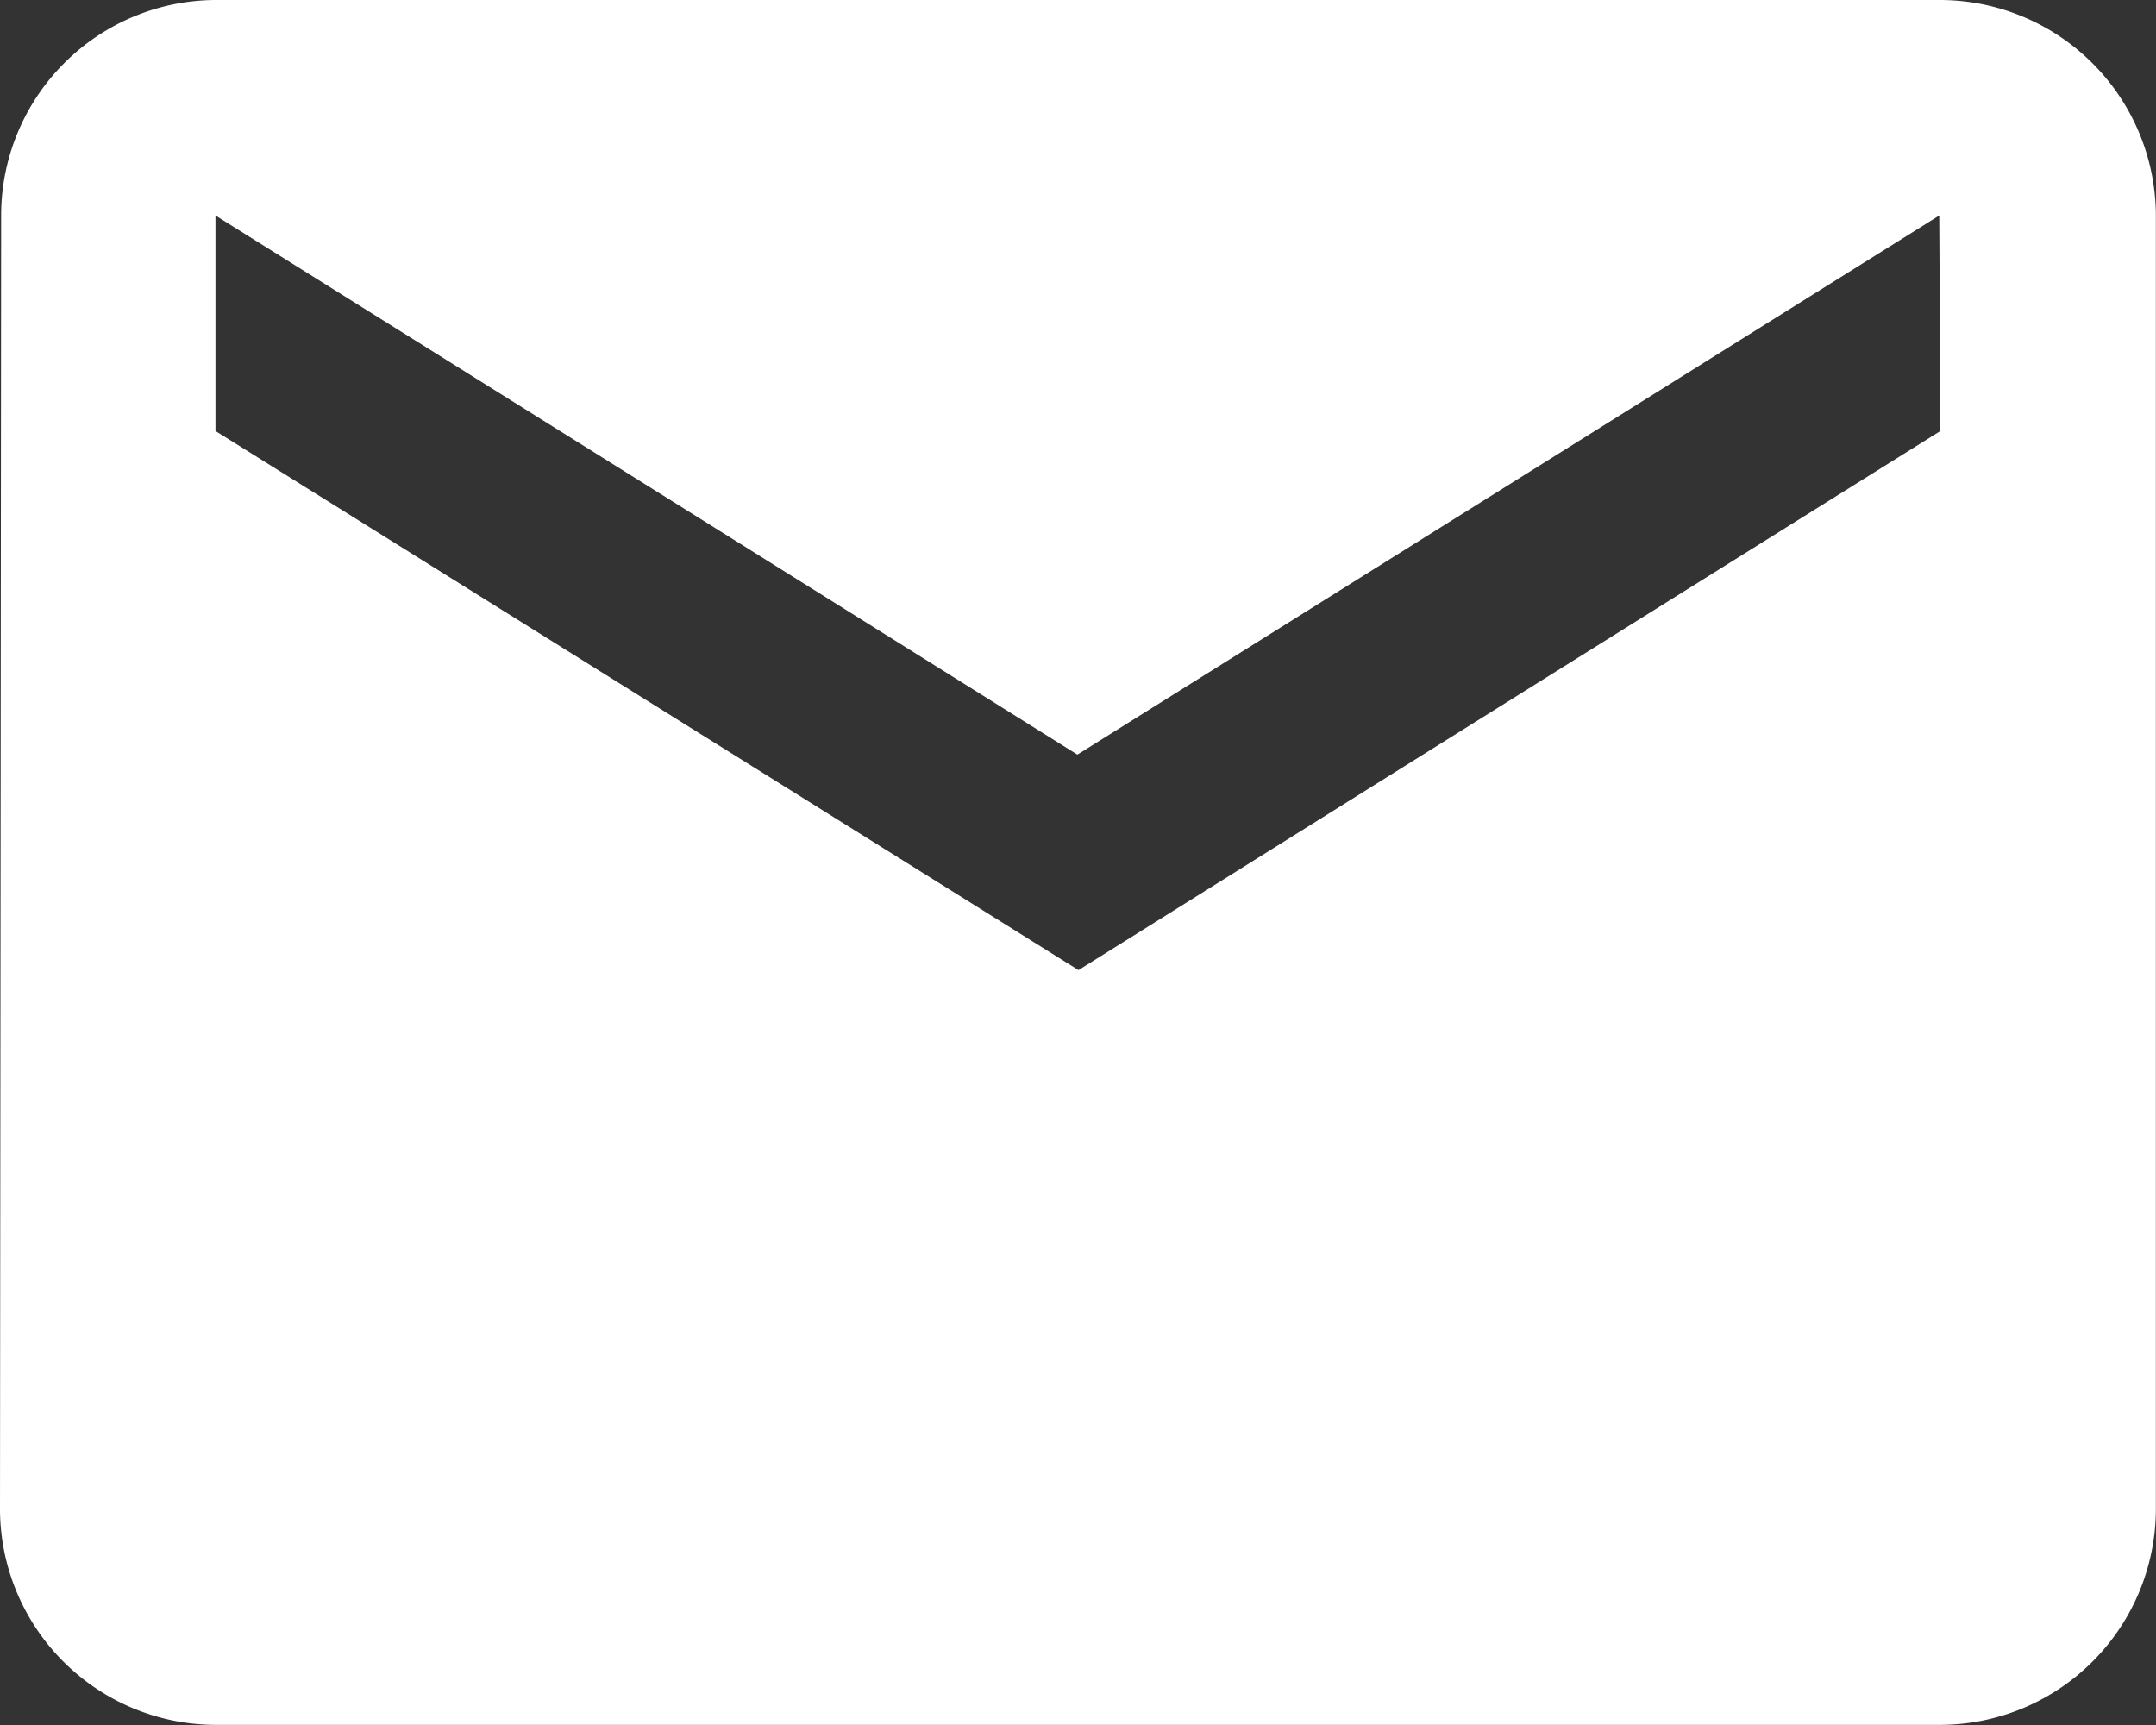 <svg xmlns="http://www.w3.org/2000/svg" width="17.01" height="13.608" viewBox="0 0 17.01 13.608">
  <rect x="0" y="0" width="17.01" height="13.608" fill="#333333" stroke="none"/>
  <path id="Icon_material-email" data-name="Icon material-email" d="M18.309,6H4.7A1.7,1.7,0,0,0,3.009,7.7L3,17.907a1.706,1.706,0,0,0,1.7,1.7H18.309a1.706,1.706,0,0,0,1.7-1.7V7.7A1.706,1.706,0,0,0,18.309,6Zm0,3.4-6.8,4.253L4.7,9.4V7.7l6.8,4.253,6.8-4.253Z" transform="translate(-3 -6)" fill="#fff"/>
</svg>
